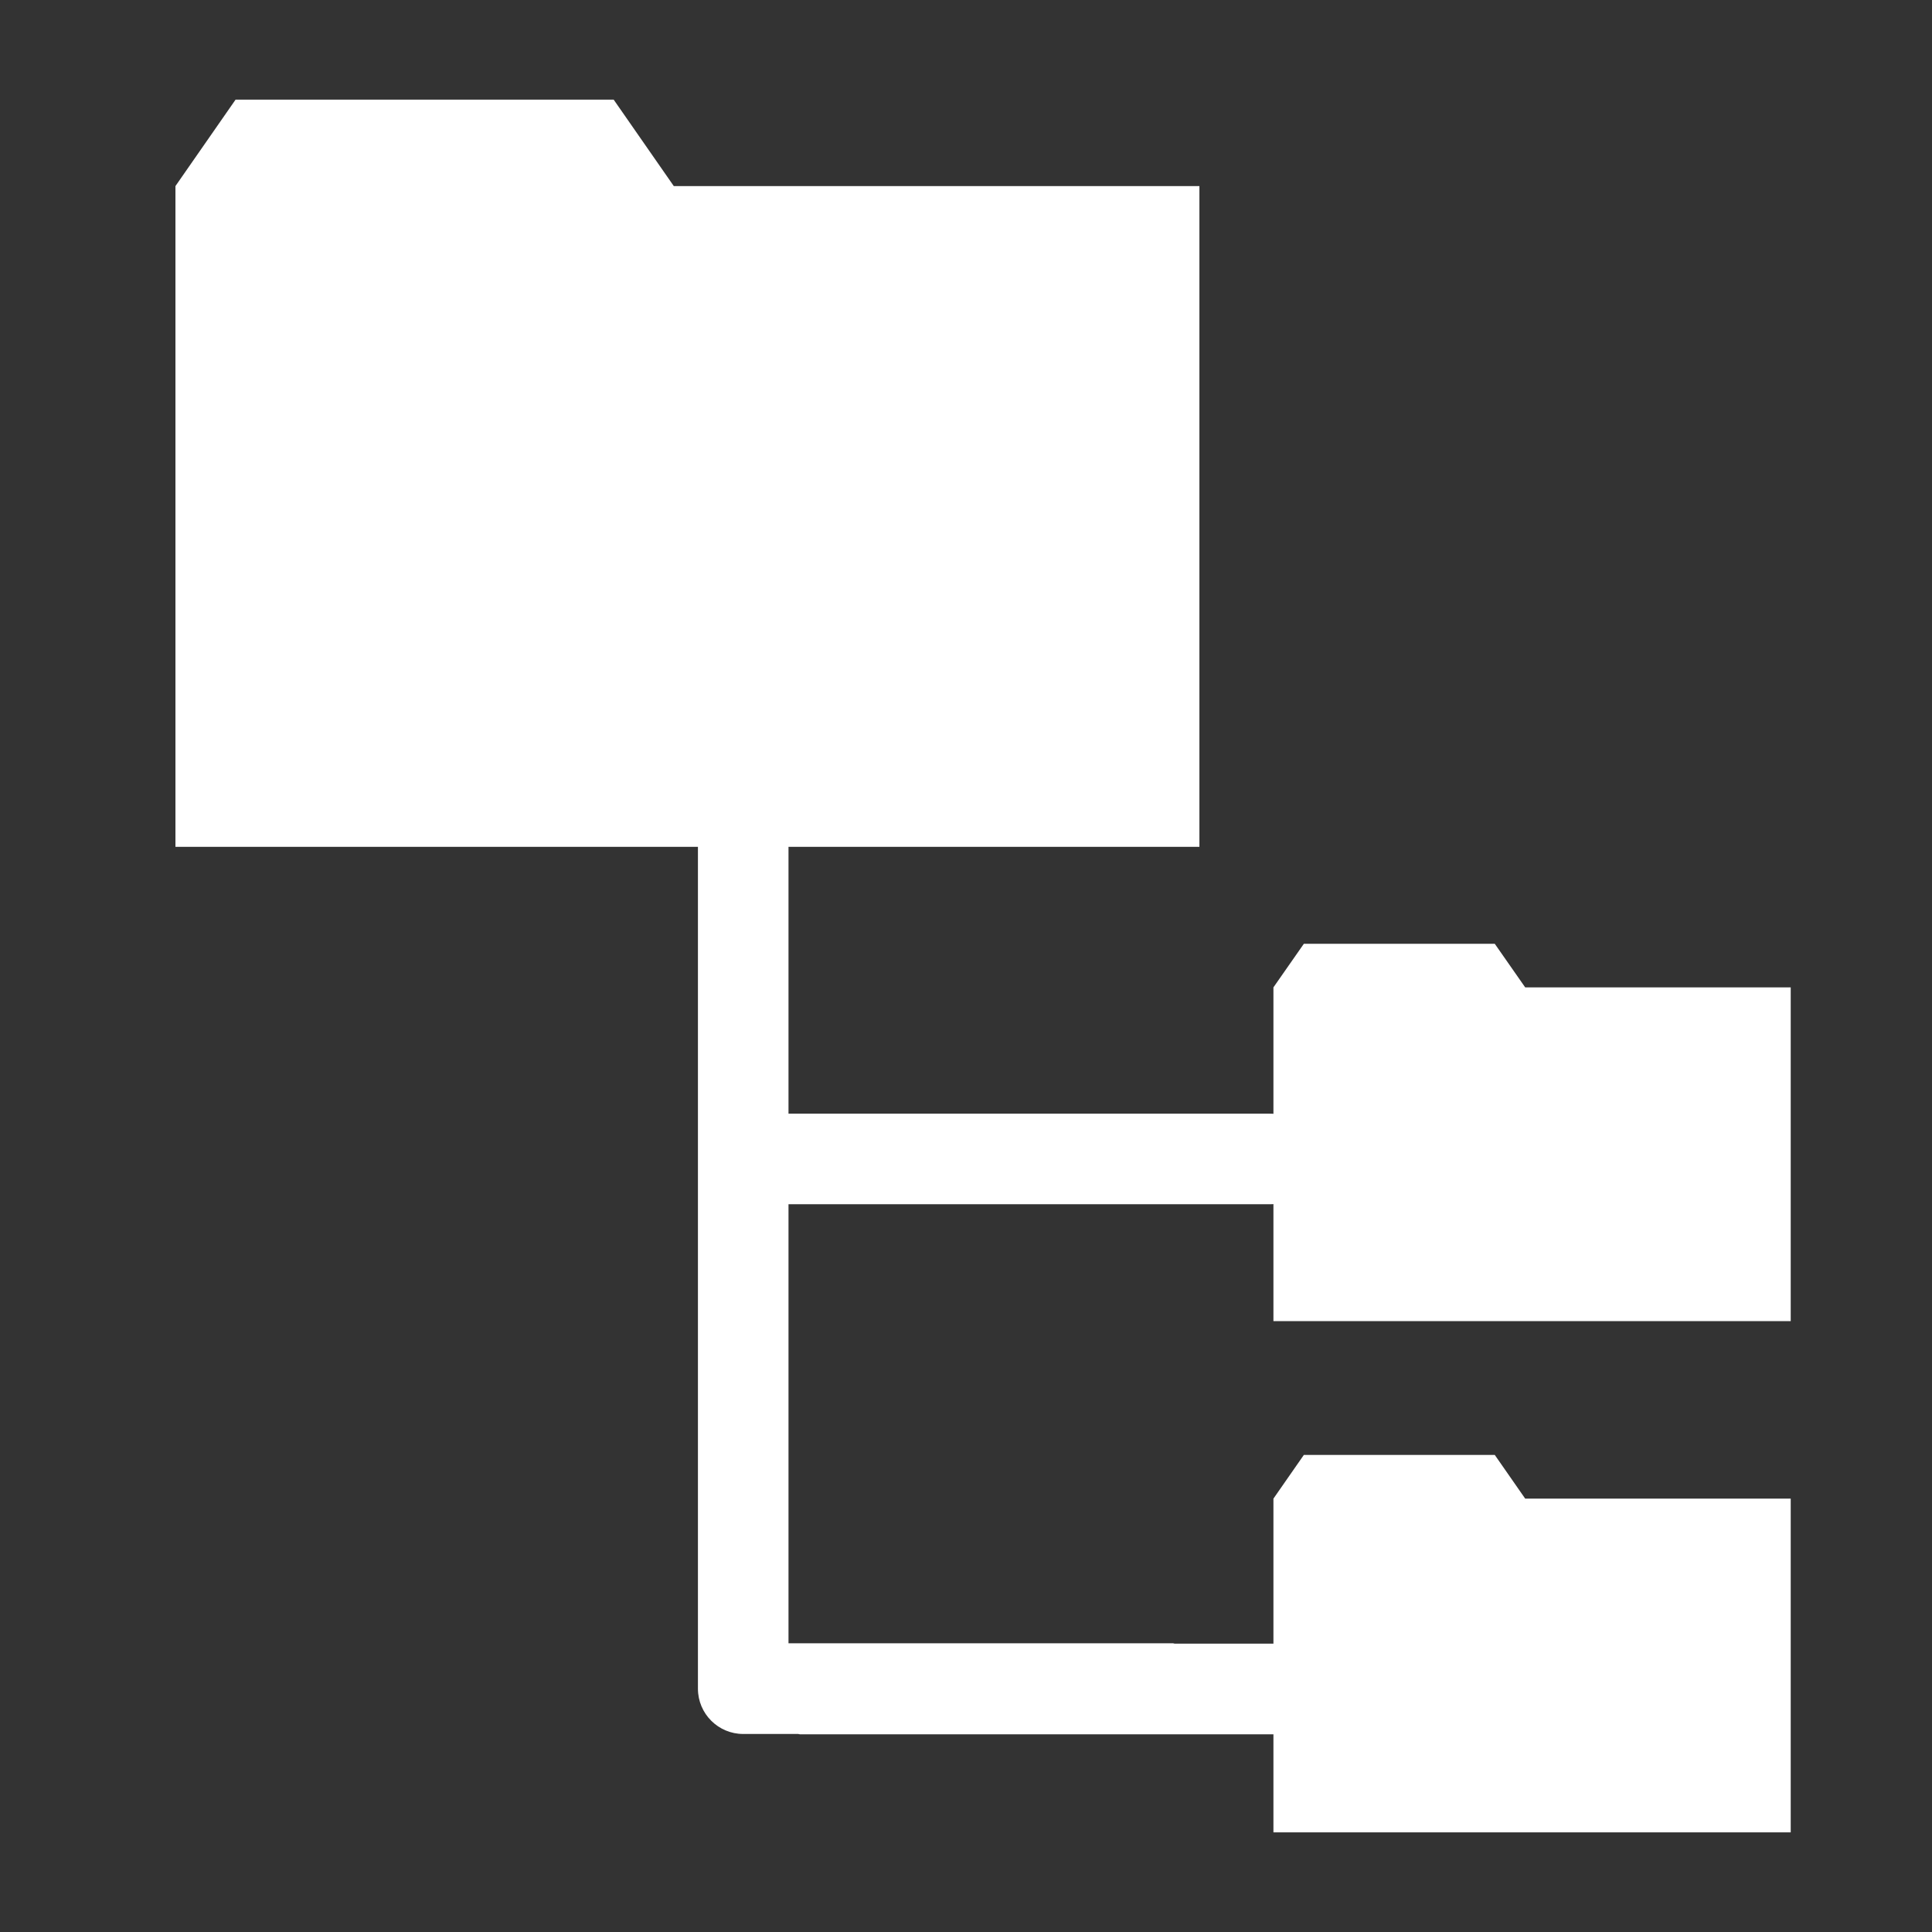 <?xml version="1.0" encoding="iso-8859-1"?>
<!-- Generator: Adobe Illustrator 24.1.1, SVG Export Plug-In . SVG Version: 6.00 Build 0)  -->
<svg version="1.1" xmlns="http://www.w3.org/2000/svg" xmlns:xlink="http://www.w3.org/1999/xlink" x="0px" y="0px"
	 viewBox="0 0 16 16" style="enable-background:new 0 0 16 16;" xml:space="preserve">
<rect x="0" y="0" width="16" height="16" fill="#333333" stroke="none"/>
<g id="projects">
	<polygon style="fill:#FFFFFF;" points="5.58,1.541 5.082,0.825 1.951,0.825 1.453,1.541 1.453,7.013 9.933,7.013 9.933,1.541 	"/>
	<polygon style="fill:#FFFFFF;" points="12.631,12.411 12.379,12.049 10.798,12.049 10.546,12.411 10.546,15.175 14.83,15.175 
		14.83,12.411 	"/>
	<polygon style="fill:#FFFFFF;" points="12.631,8.177 12.379,7.816 10.798,7.816 10.546,8.177 10.546,10.941 14.83,10.941 
		14.83,8.177 	"/>
	<path style="fill:#FFFFFF;" d="M10.771,13.612H9.728c-0.005,0-0.008-0.003-0.013-0.003H6.53V9.973h3.986
		c0.241,0,0.437-0.168,0.437-0.375s-0.196-0.375-0.437-0.375H6.53V6.839c0-0.207-0.168-0.375-0.375-0.375S5.78,6.632,5.78,6.839
		v7.146c0,0.207,0.168,0.375,0.375,0.375H6.61c0.005,0,0.01,0.003,0.015,0.003h4.146c0.241,0,0.437-0.168,0.437-0.375
		S11.012,13.612,10.771,13.612z"/>
</g>
<g id="Layer_1">
</g>
</svg>
